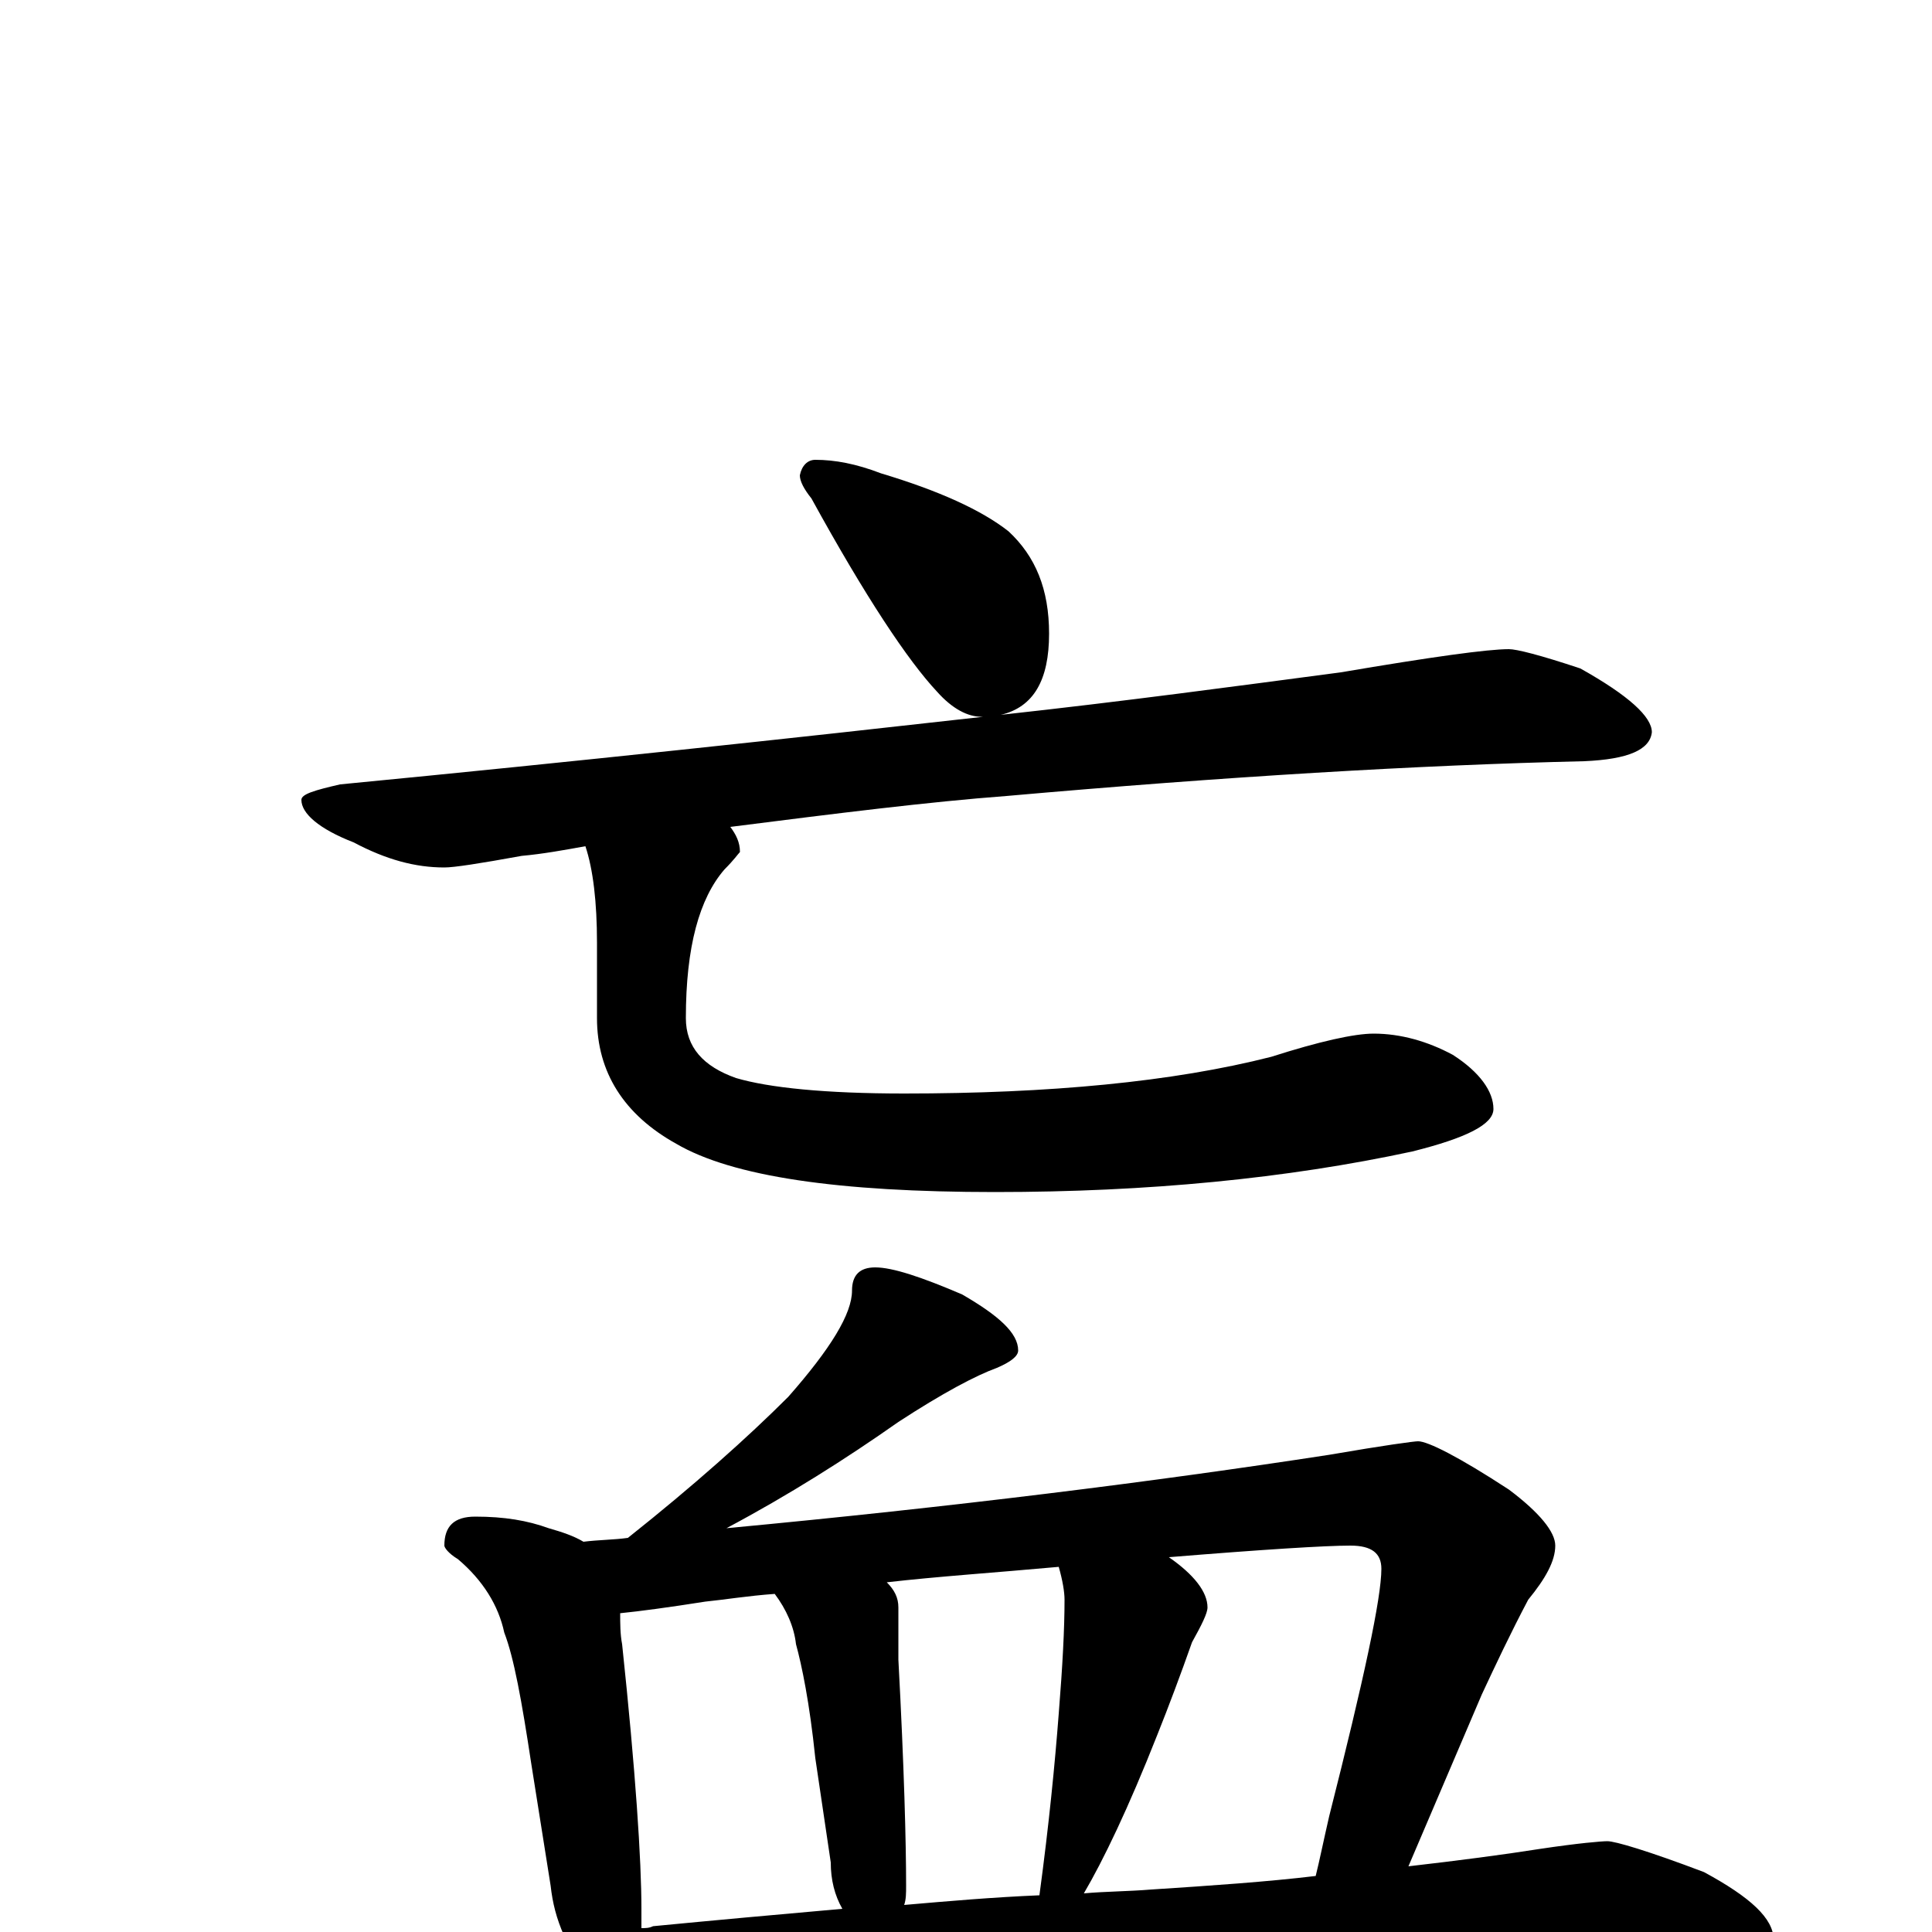 <?xml version="1.0" encoding="utf-8" ?>
<!DOCTYPE svg PUBLIC "-//W3C//DTD SVG 1.1//EN" "http://www.w3.org/Graphics/SVG/1.1/DTD/svg11.dtd">
<svg version="1.1" id="Layer_1" xmlns="http://www.w3.org/2000/svg" xmlns:xlink="http://www.w3.org/1999/xlink" x="0px" y="145px" width="1000px" height="1000px" viewBox="0 0 1000 1000" enable-background="new 0 0 1000 1000" xml:space="preserve">
<g id="Layer_1">
<path id="glyph" transform="matrix(1 0 0 -1 0 1000)" d="M422,762C432,762 443,760 456,755C486,746 508,736 522,725C536,712 543,695 543,672C543,648 535,634 518,630C582,637 641,645 694,652C741,660 770,664 781,664C785,664 797,661 818,654C843,640 855,629 855,621C854,612 843,607 820,606C734,604 634,598 521,588C481,585 433,579 378,572C381,568 383,564 383,559C382,558 380,555 375,550C362,535 355,510 355,473C355,458 364,448 381,442C398,437 427,434 468,434C543,434 607,440 658,453C683,461 701,465 711,465C725,465 739,461 752,454C766,445 773,435 773,426C773,418 759,411 731,404C666,390 594,383 515,383C434,383 379,391 350,408C323,423 309,445 309,473l0,39C309,533 307,550 303,562C292,560 281,558 270,557C248,553 235,551 230,551C215,551 200,555 183,564C165,571 156,579 156,586C156,589 163,591 176,594C300,606 411,618 509,629l-1,0C501,629 493,633 485,642C470,658 448,691 420,742C416,747 414,751 414,754C415,759 418,762 422,762M453,344C462,344 477,339 498,330C517,319 527,310 527,301C527,298 523,295 516,292C505,288 488,279 465,264C438,245 408,226 376,209C493,220 597,233 688,247C717,252 732,254 734,254C739,254 755,246 781,229C797,217 805,207 805,200C805,192 800,183 791,172C782,155 774,138 767,123l-38,-89C755,37 778,40 797,43C817,46 829,47 832,47C836,47 853,42 882,31C906,18 918,7 918,-4C918,-11 901,-15 867,-15l-150,0C656,-15 575,-18 474,-25C404,-28 328,-37 245,-52C224,-56 210,-58 203,-58C192,-58 176,-53 155,-44C132,-33 121,-25 121,-19C121,-12 129,-8 145,-7C205,-6 254,-5 292,-2C288,7 286,15 285,24l-10,63C270,120 266,142 261,155C258,169 250,182 237,193C232,196 230,199 230,200C230,210 235,215 246,215C261,215 273,213 284,209C291,207 297,205 302,202C310,203 318,203 325,204C359,231 387,256 408,277C430,302 441,320 441,332C441,340 445,344 453,344M332,2C334,2 336,2 338,3C369,6 402,9 436,12C432,19 430,27 430,36l-8,54C419,119 415,138 412,149C411,158 407,167 401,175C387,174 375,172 365,171C346,168 331,166 321,165C321,160 321,154 322,149C329,83 332,37 332,12C332,8 332,5 332,2M468,14C491,16 514,18 538,19C543,56 546,87 548,113C550,138 551,157 551,172C551,176 550,182 548,189C515,186 485,184 459,181C463,177 465,173 465,168C465,159 465,150 465,141C468,85 469,46 469,24C469,20 469,17 468,14M561,20C572,21 584,21 596,22C627,24 656,26 681,29C683,37 685,47 688,60C706,131 715,173 715,188C715,196 710,200 699,200C686,200 654,198 605,194C618,185 625,176 625,168C625,165 622,159 617,150C611,133 605,117 599,102C584,64 571,37 561,20z"/>
</g>
</svg>
